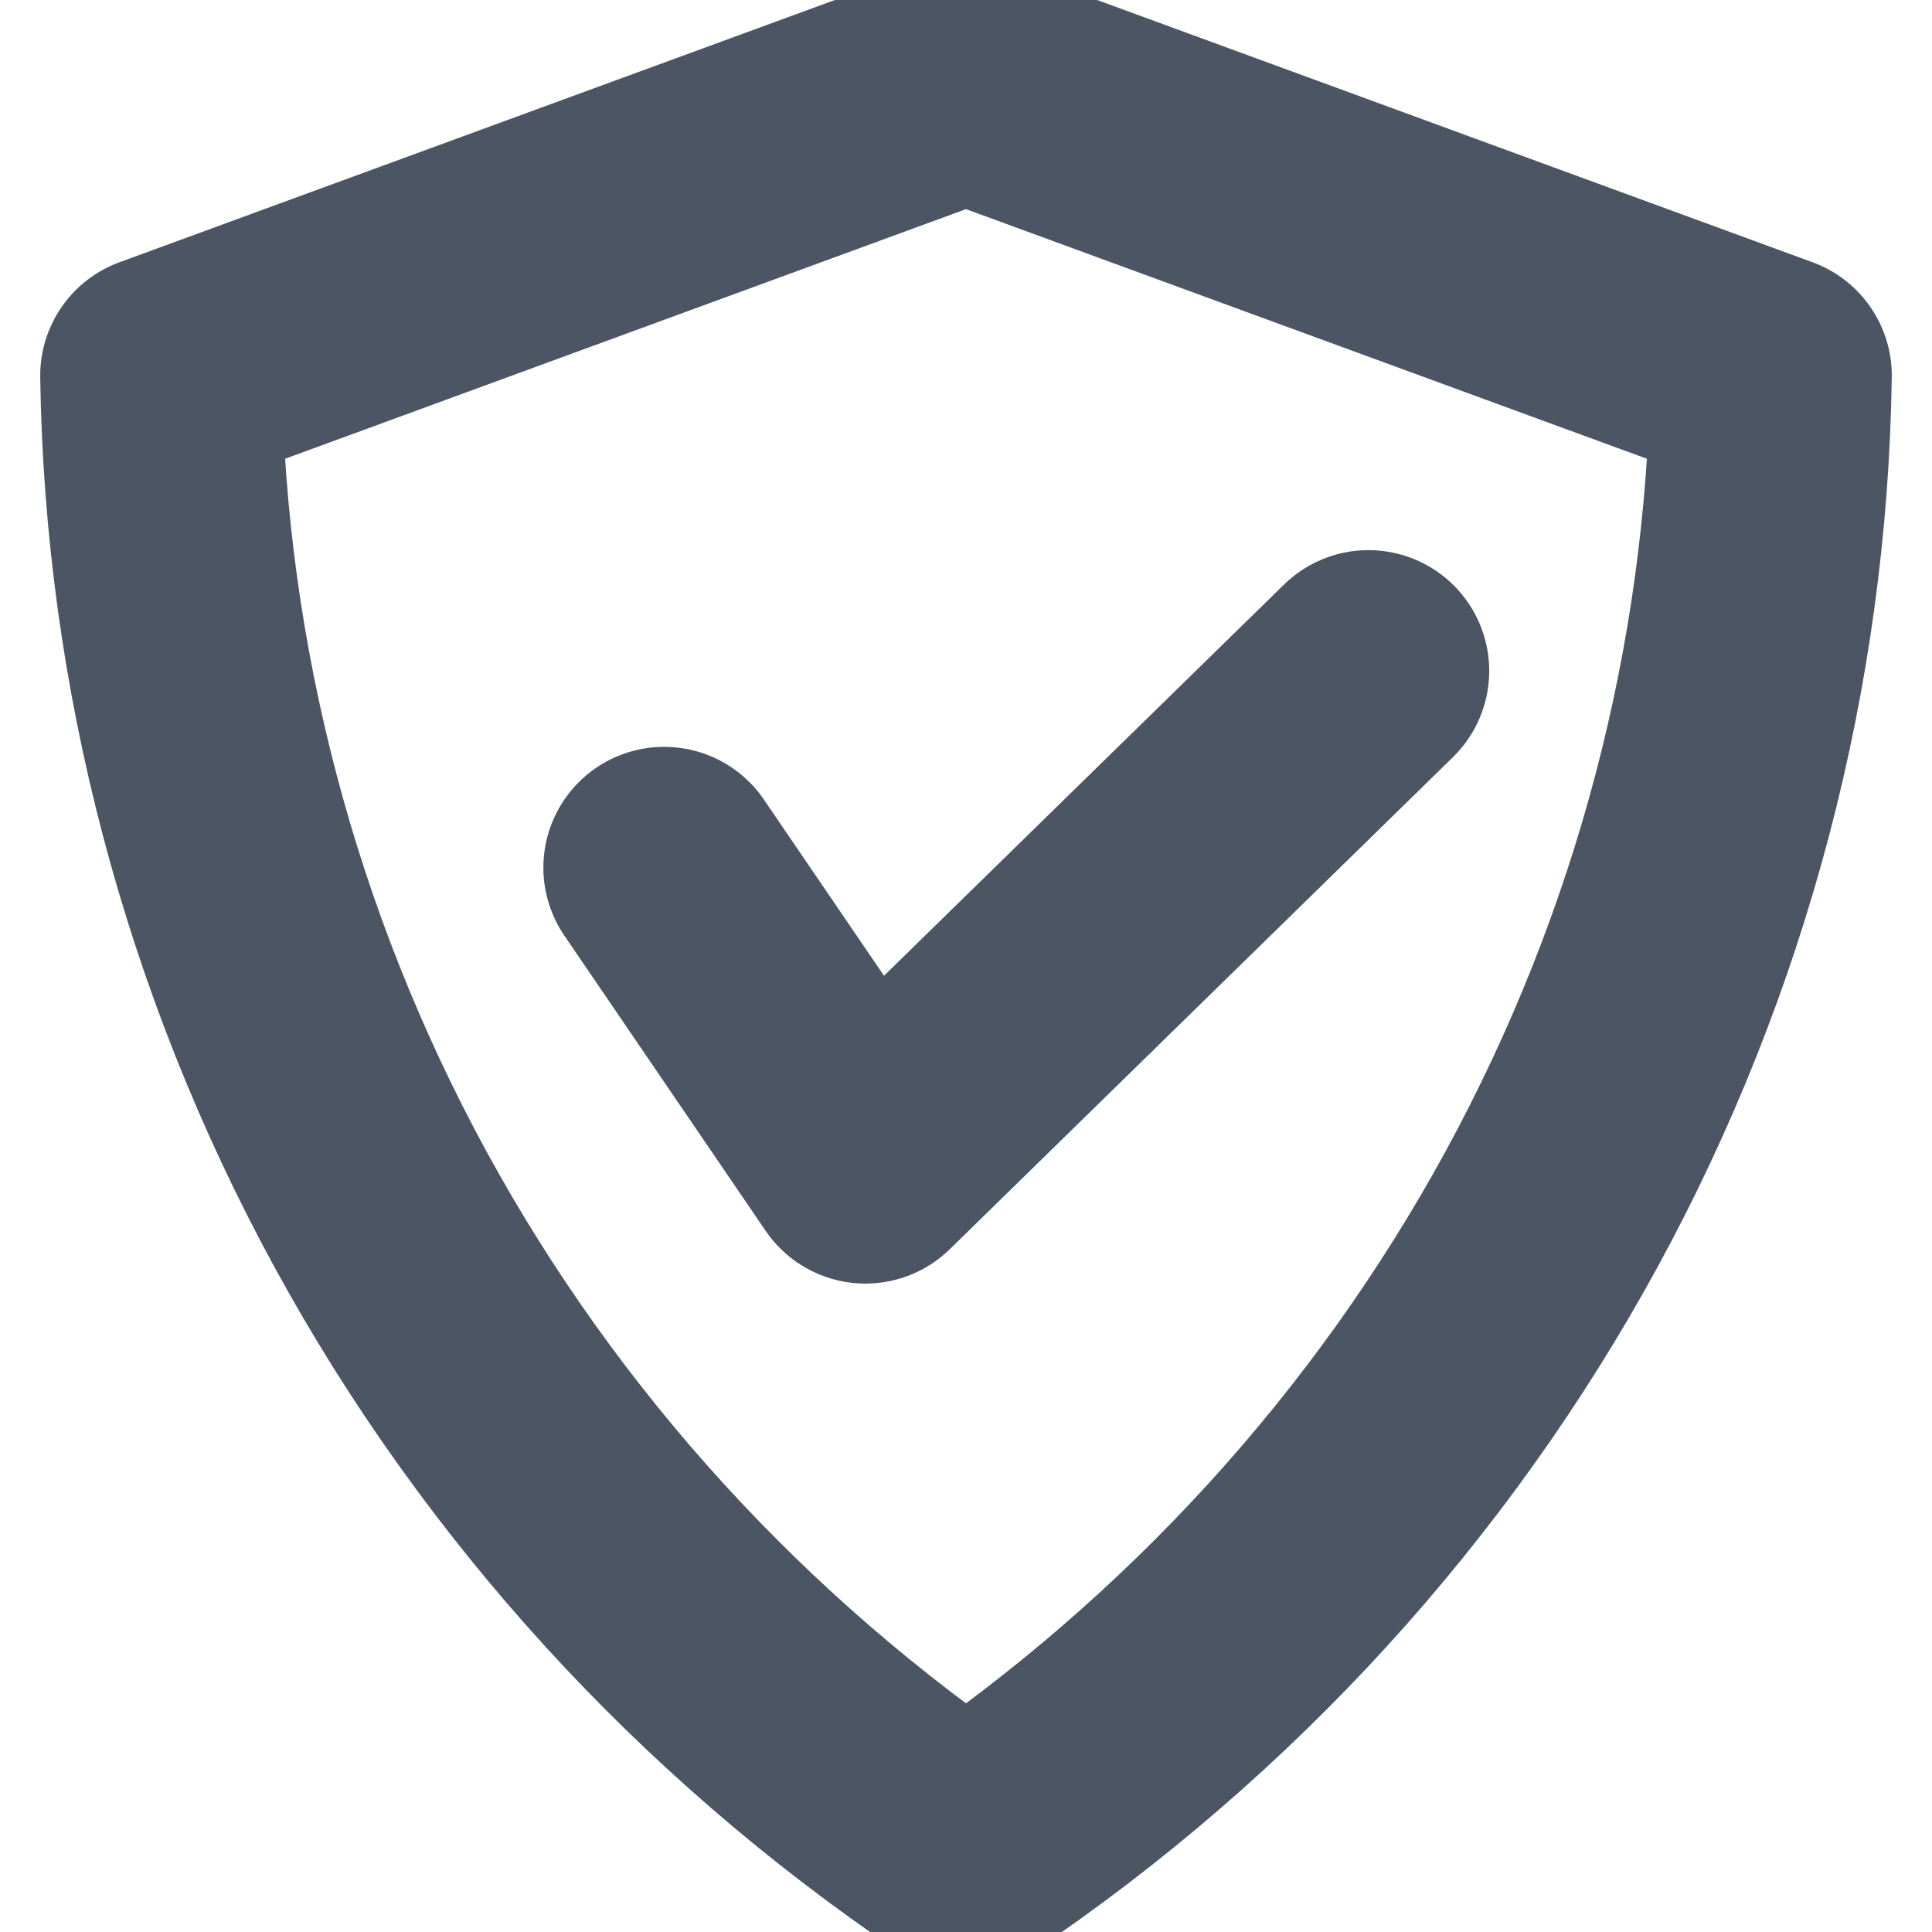 <svg width="16" height="16" viewBox="0 0 16 16" fill="none" xmlns="http://www.w3.org/2000/svg">
<path d="M5.5 7.185L7.167 9.63L11.333 5.556M8 15.333C5.973 13.963 4.31 12.139 3.15 10.013C1.991 7.887 1.368 5.52 1.333 3.111L8 0.667L14.667 3.111C14.632 5.52 14.009 7.887 12.85 10.013C11.69 12.139 10.027 13.963 8 15.333Z" stroke="#4B5563" stroke-width="2" stroke-linecap="round" stroke-linejoin="round"/>
</svg>
